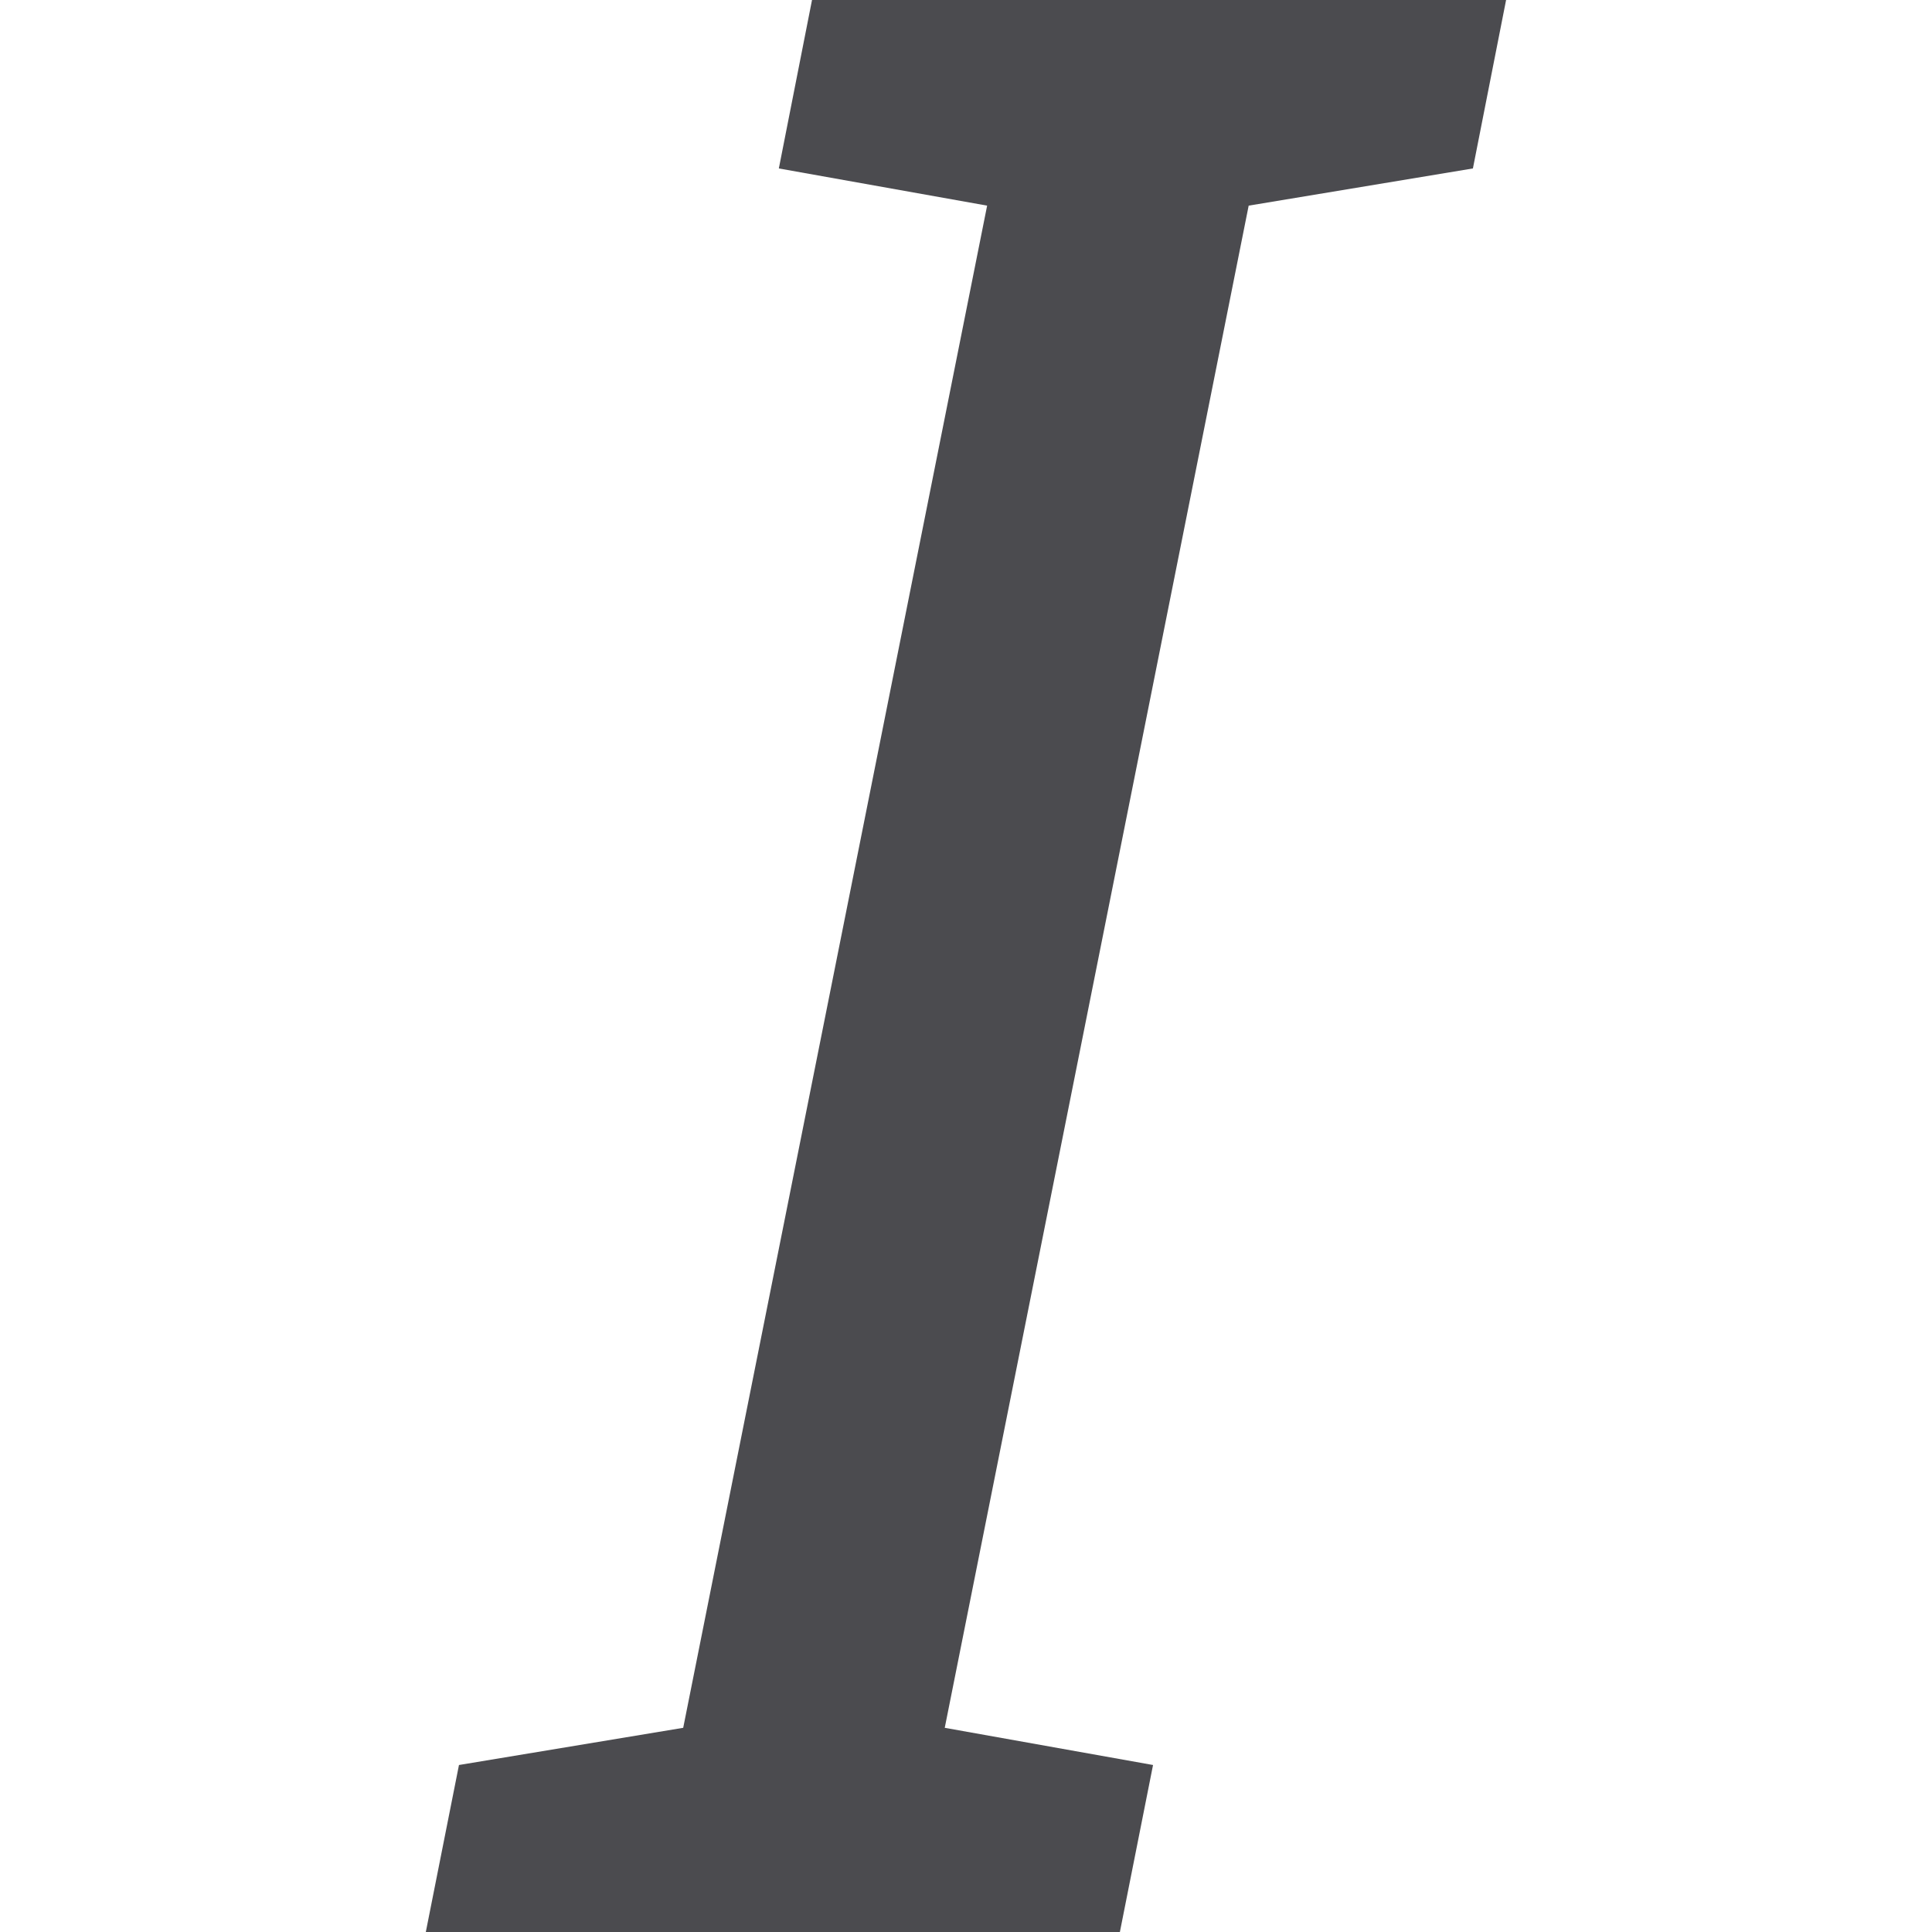 <svg viewBox="0 0 16 16" xmlns="http://www.w3.org/2000/svg">/&amp;amp;amp;amp;amp;gt;<path d="m6.45 1.395 1.725.308-2.517 12.606-1.857.308-.275 1.385h5.748l.275-1.385-1.725-.308 2.517-12.606 1.857-.308.275-1.396h-5.748z" fill="#4b4b4f"/></svg>